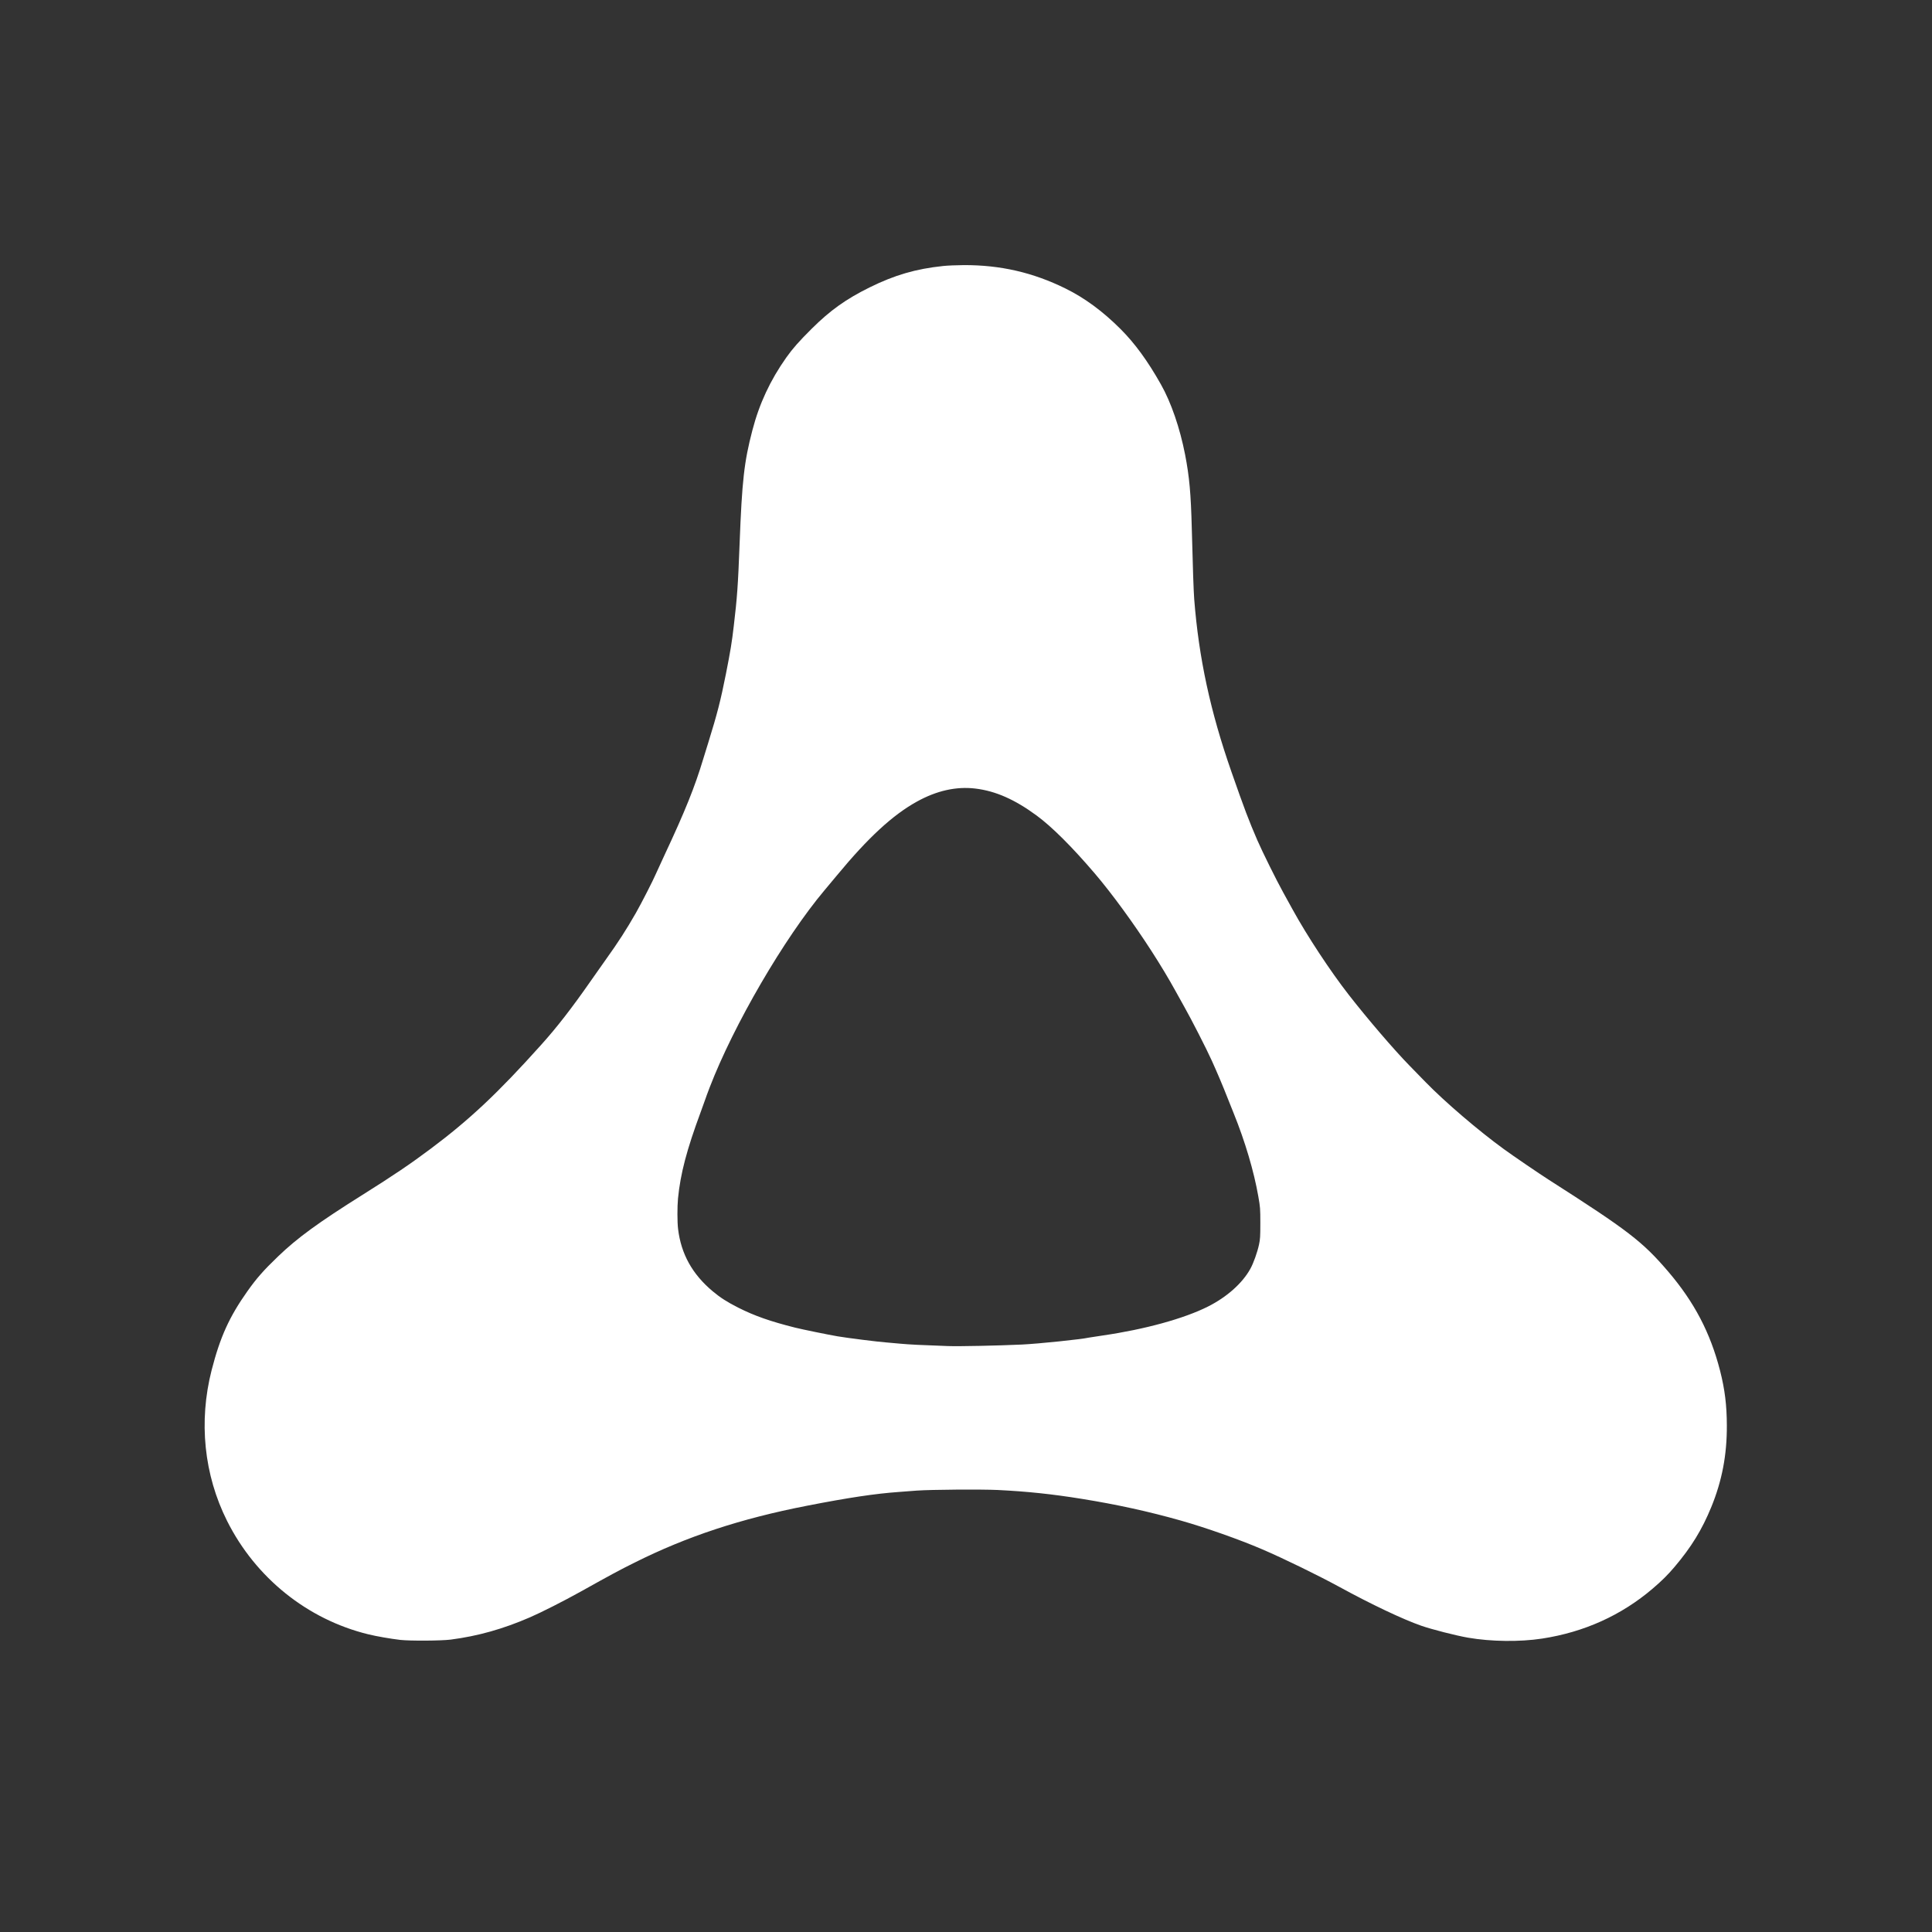 <?xml version="1.0" standalone="no"?>
<!DOCTYPE svg PUBLIC "-//W3C//DTD SVG 20010904//EN"
 "http://www.w3.org/TR/2001/REC-SVG-20010904/DTD/svg10.dtd">
<svg version="1.0" xmlns="http://www.w3.org/2000/svg"
 width="3200pt" height="3200pt" viewBox="0 0 3200 3200"
 preserveAspectRatio="xMidYMid meet">

<rect x="0" y="0" width="3200" height="3200" fill="#333333" stroke="none"/>

<g transform="translate(0,3200) scale(0.1,-0.1)"
fill="#FFFFFF" stroke="none">
<path d="M15620 27594 c-450 -47 -803 -150 -1216 -354 -392 -194 -652 -379
-960 -685 -212 -211 -316 -329 -420 -476 -266 -376 -447 -763 -563 -1209 -136
-521 -171 -831 -211 -1880 -26 -690 -41 -891 -96 -1355 -33 -283 -55 -414
-129 -790 -89 -449 -145 -666 -292 -1140 -36 -115 -74 -239 -85 -275 -139
-463 -303 -870 -638 -1585 -67 -143 -133 -287 -147 -320 -43 -102 -237 -482
-331 -647 -155 -271 -299 -495 -492 -763 -48 -66 -160 -226 -250 -355 -319
-458 -567 -778 -835 -1075 -711 -792 -1175 -1228 -1820 -1711 -332 -249 -617
-442 -1130 -764 -731 -459 -1080 -713 -1399 -1020 -240 -230 -356 -362 -509
-578 -300 -424 -451 -758 -592 -1307 -217 -850 -127 -1732 256 -2496 472 -942
1331 -1632 2338 -1878 137 -34 370 -74 531 -93 163 -18 677 -15 835 5 453 59
868 176 1315 370 187 81 556 268 840 426 514 287 637 353 890 479 870 435
1758 728 2855 942 687 134 1131 201 1530 229 83 6 213 16 290 22 237 17 1065
23 1342 10 489 -24 903 -68 1392 -147 578 -93 1104 -208 1641 -360 409 -116
972 -314 1350 -477 354 -152 926 -431 1285 -627 512 -280 1041 -531 1342 -636
177 -62 577 -164 778 -199 382 -66 855 -72 1228 -15 696 107 1312 385 1832
829 151 129 247 224 359 356 279 329 456 617 611 995 177 434 259 860 257
1350 -1 335 -33 595 -112 906 -162 631 -427 1137 -861 1645 -425 496 -658 676
-1979 1520 -158 101 -589 395 -740 505 -422 306 -982 786 -1300 1113 -63 66
-185 190 -270 277 -253 259 -692 771 -1002 1169 -306 393 -687 972 -928 1410
-52 94 -122 222 -157 285 -113 204 -342 667 -428 864 -141 326 -212 513 -428
1131 -350 1000 -541 1886 -617 2860 -10 133 -23 488 -40 1165 -15 586 -40 863
-111 1230 -86 441 -232 866 -401 1164 -219 389 -432 680 -668 916 -295 295
-596 516 -913 672 -540 266 -1079 389 -1682 387 -121 -1 -276 -7 -345 -15z
m535 -8655 c334 -40 652 -180 1015 -447 252 -185 587 -519 961 -957 285 -334
641 -822 940 -1285 154 -239 289 -464 394 -655 48 -88 117 -212 153 -275 109
-192 366 -694 452 -885 81 -178 189 -432 260 -615 21 -52 67 -167 102 -255
191 -472 337 -965 410 -1383 31 -178 33 -199 33 -442 0 -224 -3 -267 -22 -355
-28 -129 -91 -306 -143 -400 -132 -239 -389 -468 -701 -625 -396 -200 -1049
-379 -1745 -480 -114 -17 -217 -33 -228 -35 -122 -28 -835 -102 -1111 -115
-390 -18 -1045 -32 -1225 -25 -437 15 -646 26 -785 39 -82 8 -188 18 -235 21
-130 9 -640 73 -805 101 -153 26 -584 114 -708 145 -409 103 -669 194 -939
330 -184 93 -299 167 -423 271 -338 283 -524 617 -574 1033 -14 113 -14 371
-1 506 40 409 144 805 376 1431 46 125 84 230 84 233 0 4 29 81 64 173 399
1038 1236 2474 1902 3266 60 71 156 186 213 255 509 616 918 993 1316 1213
330 183 654 255 970 217z"/>
</g>
</svg>